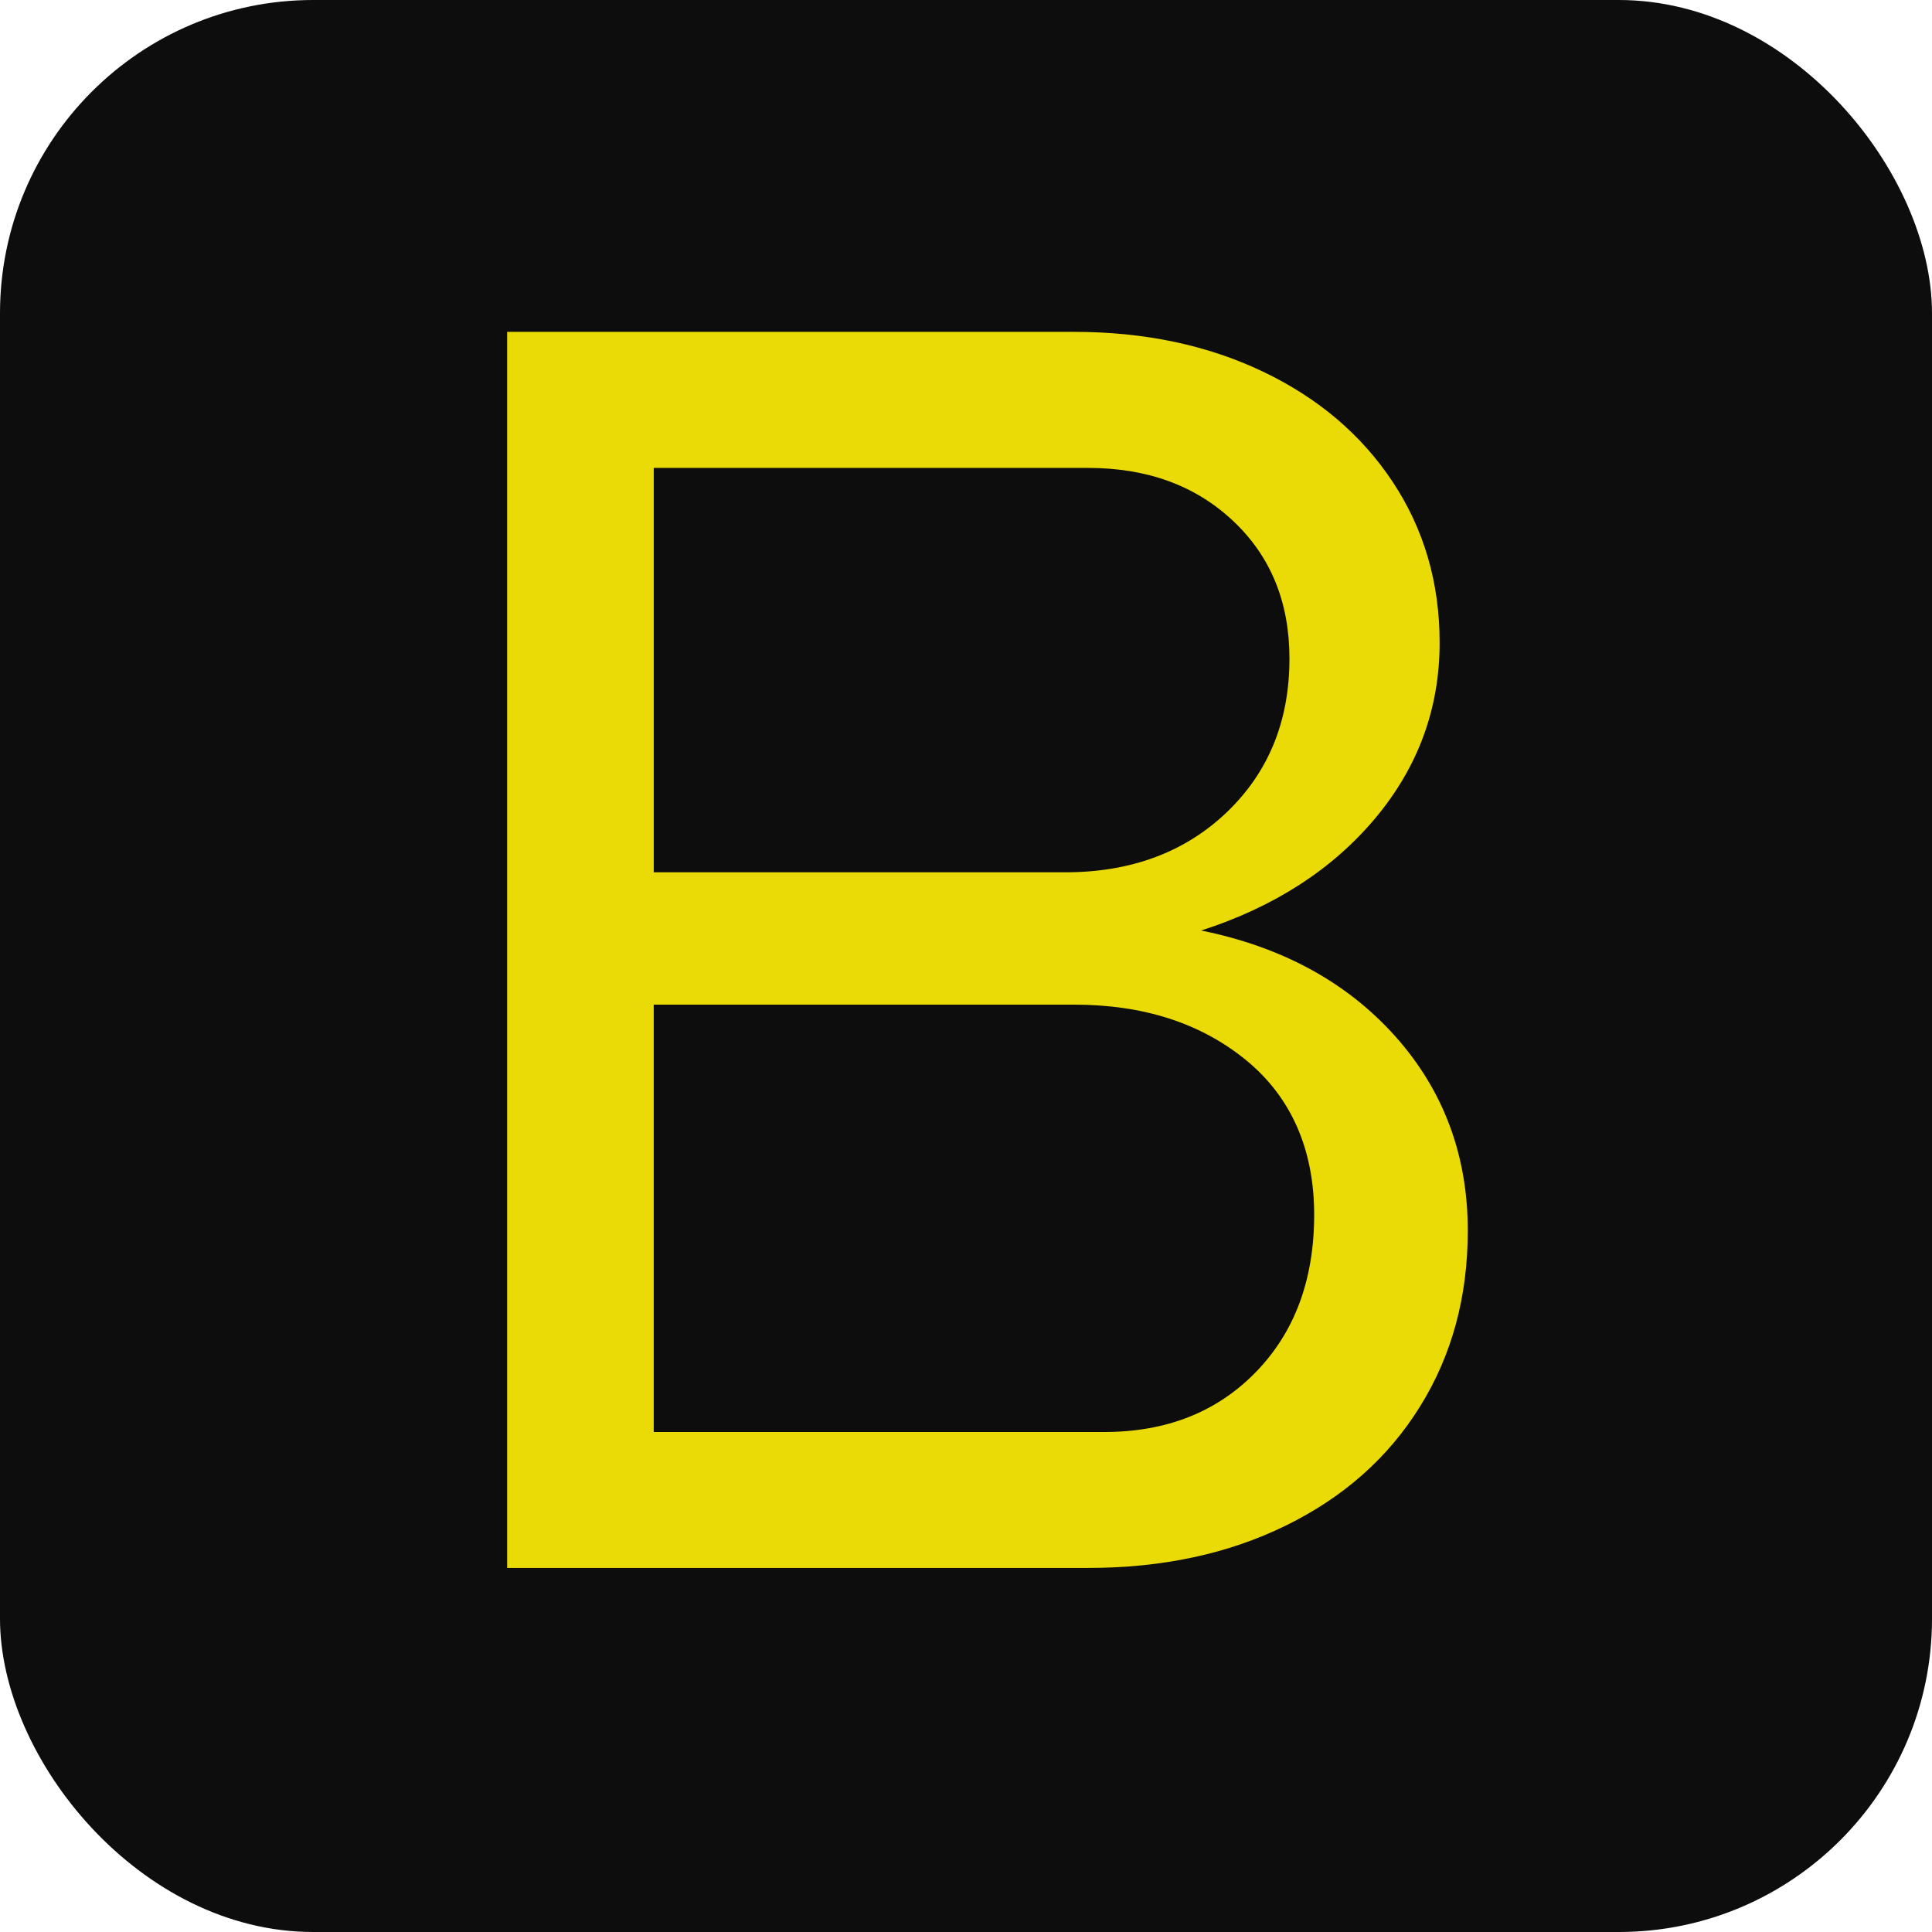 <?xml version="1.0" encoding="UTF-8"?><svg id="Layer_1" xmlns="http://www.w3.org/2000/svg" viewBox="0 0 1080 1080"><defs><style>.cls-1{fill:#eada05;}.cls-2{fill:#0d0d0d;}</style></defs><rect class="cls-2" x="0" width="1080" height="1080" rx="175.1" ry="175.1"/><path class="cls-1" d="m283.5,876.49V185.51h316.9c39.44,0,74.71,7.47,105.63,22.25,30.93,14.78,55.11,35.34,72.54,61.69s26.19,56.23,26.19,89.81c0,36.87-12.05,69.56-36.07,98.24-24.02,28.6-56.39,49.48-97.2,62.66,45.39,9.24,81.53,29,108.52,59.2,26.99,30.28,40.49,66.51,40.49,108.6,0,36.87-8.84,69.56-26.67,98.24-17.75,28.6-42.73,50.77-75.03,66.59-32.21,15.82-69.08,23.7-110.53,23.7h-324.77Zm311.92-388.87c36.87,0,66.99-11.25,90.37-33.58,23.38-22.41,35.02-51.01,35.02-85.87,0-31.65-10.52-57.27-31.57-77.04-21.05-19.76-48.04-29.56-80.97-29.56h-242.83v226.04h229.98Zm21.77,312.88c34.86,0,63.14-11.17,84.91-33.58,21.69-22.33,32.53-51.65,32.53-87.88s-12.69-65.63-38-86.35c-25.3-20.72-57.43-31.09-96.23-31.09h-234.96v238.9h251.75Z"/></svg>